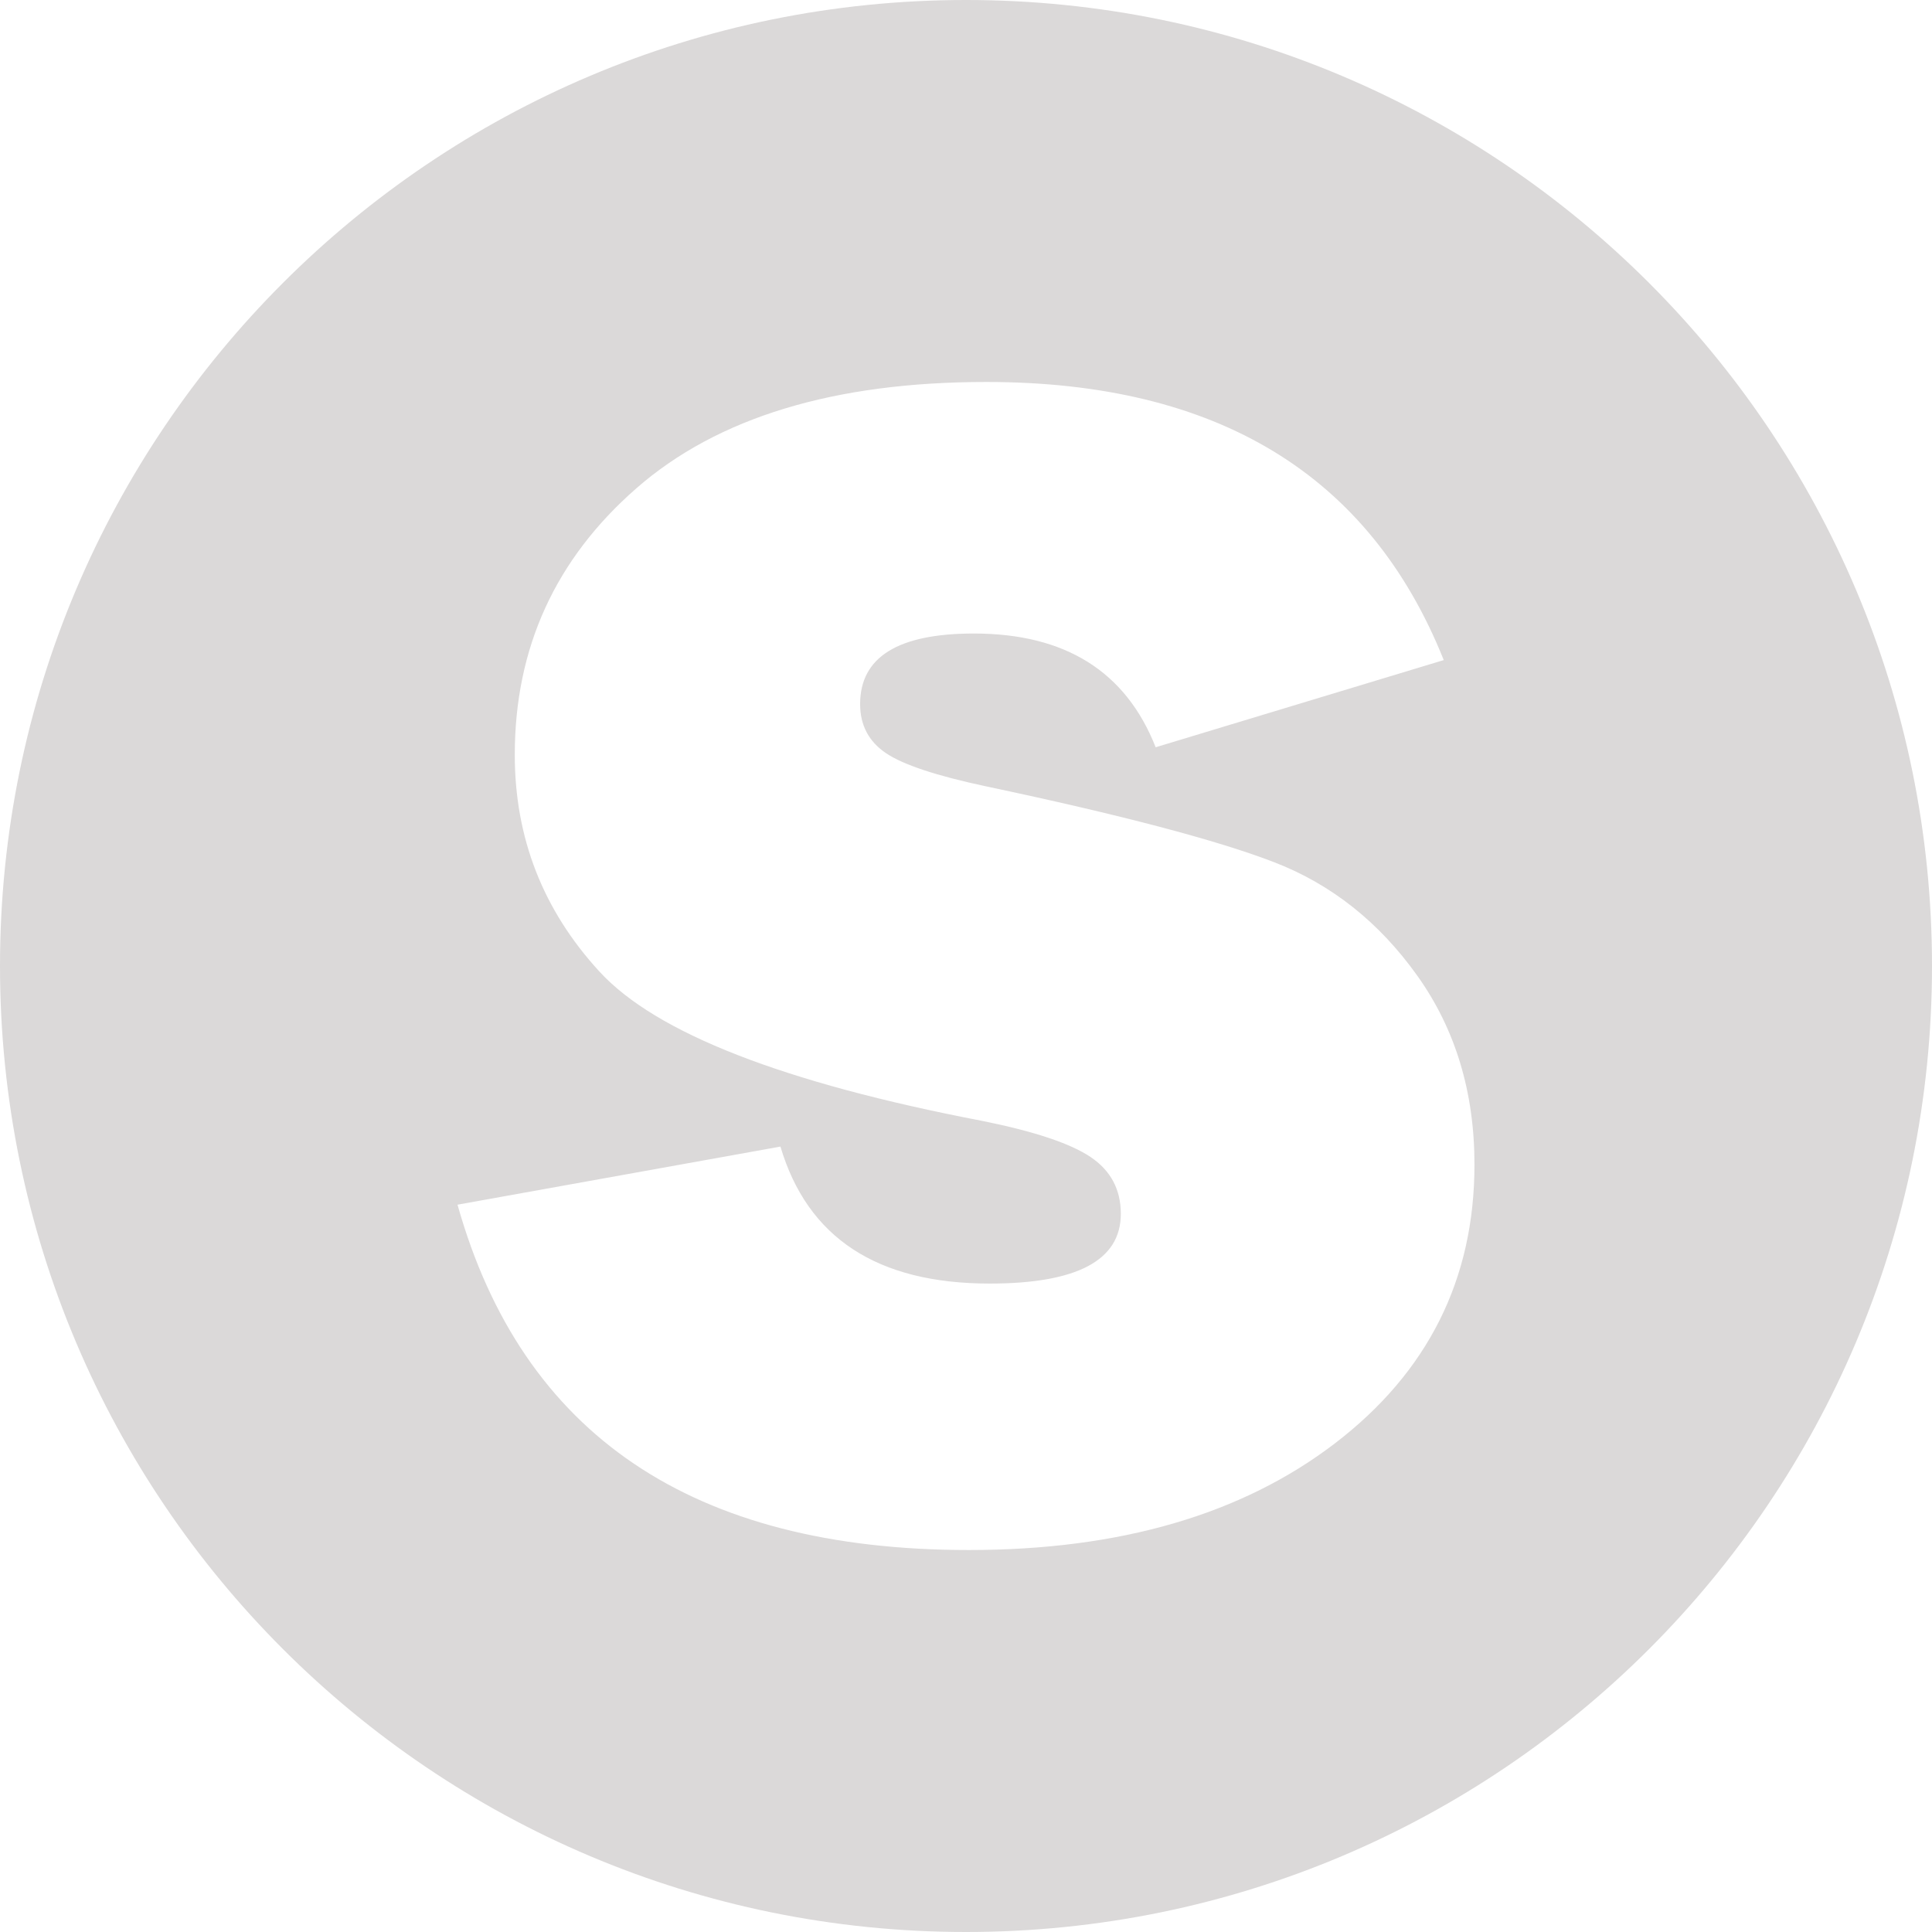 <?xml version="1.0" encoding="UTF-8"?>
<svg id="Layer_1" data-name="Layer 1" xmlns="http://www.w3.org/2000/svg" viewBox="0 0 1900 1900">
  <defs>
    <style>
      .cls-1 {
        fill: #dbd9d9;
      }
    </style>
  </defs>
  <path class="cls-1" d="m950,0C425.33,0,0,425.33,0,950s425.33,950,950,950,950-425.33,950-950S1474.67,0,950,0Zm362.9,1419.39c-91.46,69.97-211.44,104.96-360.04,104.96-271.6,0-439.24-113.19-502.92-339.61l317.58-57.14c26.65,89.81,95.23,134.71,205.74,134.71,85.99,0,129-22.87,129-68.58,0-23.97-9.96-42.58-29.8-55.92-19.88-13.34-55.41-25.2-106.57-35.49-195.43-37.48-320.9-86.39-376.37-146.83-55.52-60.44-83.27-131.49-83.27-213.15,0-105.07,39.88-192.45,119.61-262.15,79.74-69.68,194.45-104.54,344.13-104.54,226.97,0,376.92,91.18,449.85,273.5l-283.32,85.74c-29.37-74.57-88.97-111.86-178.78-111.86-74.57,0-111.86,23.15-111.86,69.4,0,20.68,8.44,36.74,25.32,48.18,16.86,11.42,49.53,22.28,97.98,32.6,133.36,28.19,228.07,53.16,284.16,74.83,56.09,21.71,102.89,58.83,140.41,111.4,37.52,52.54,56.3,114.52,56.3,185.85,0,112.77-45.75,204.14-137.16,274.11Z"/>
</svg>